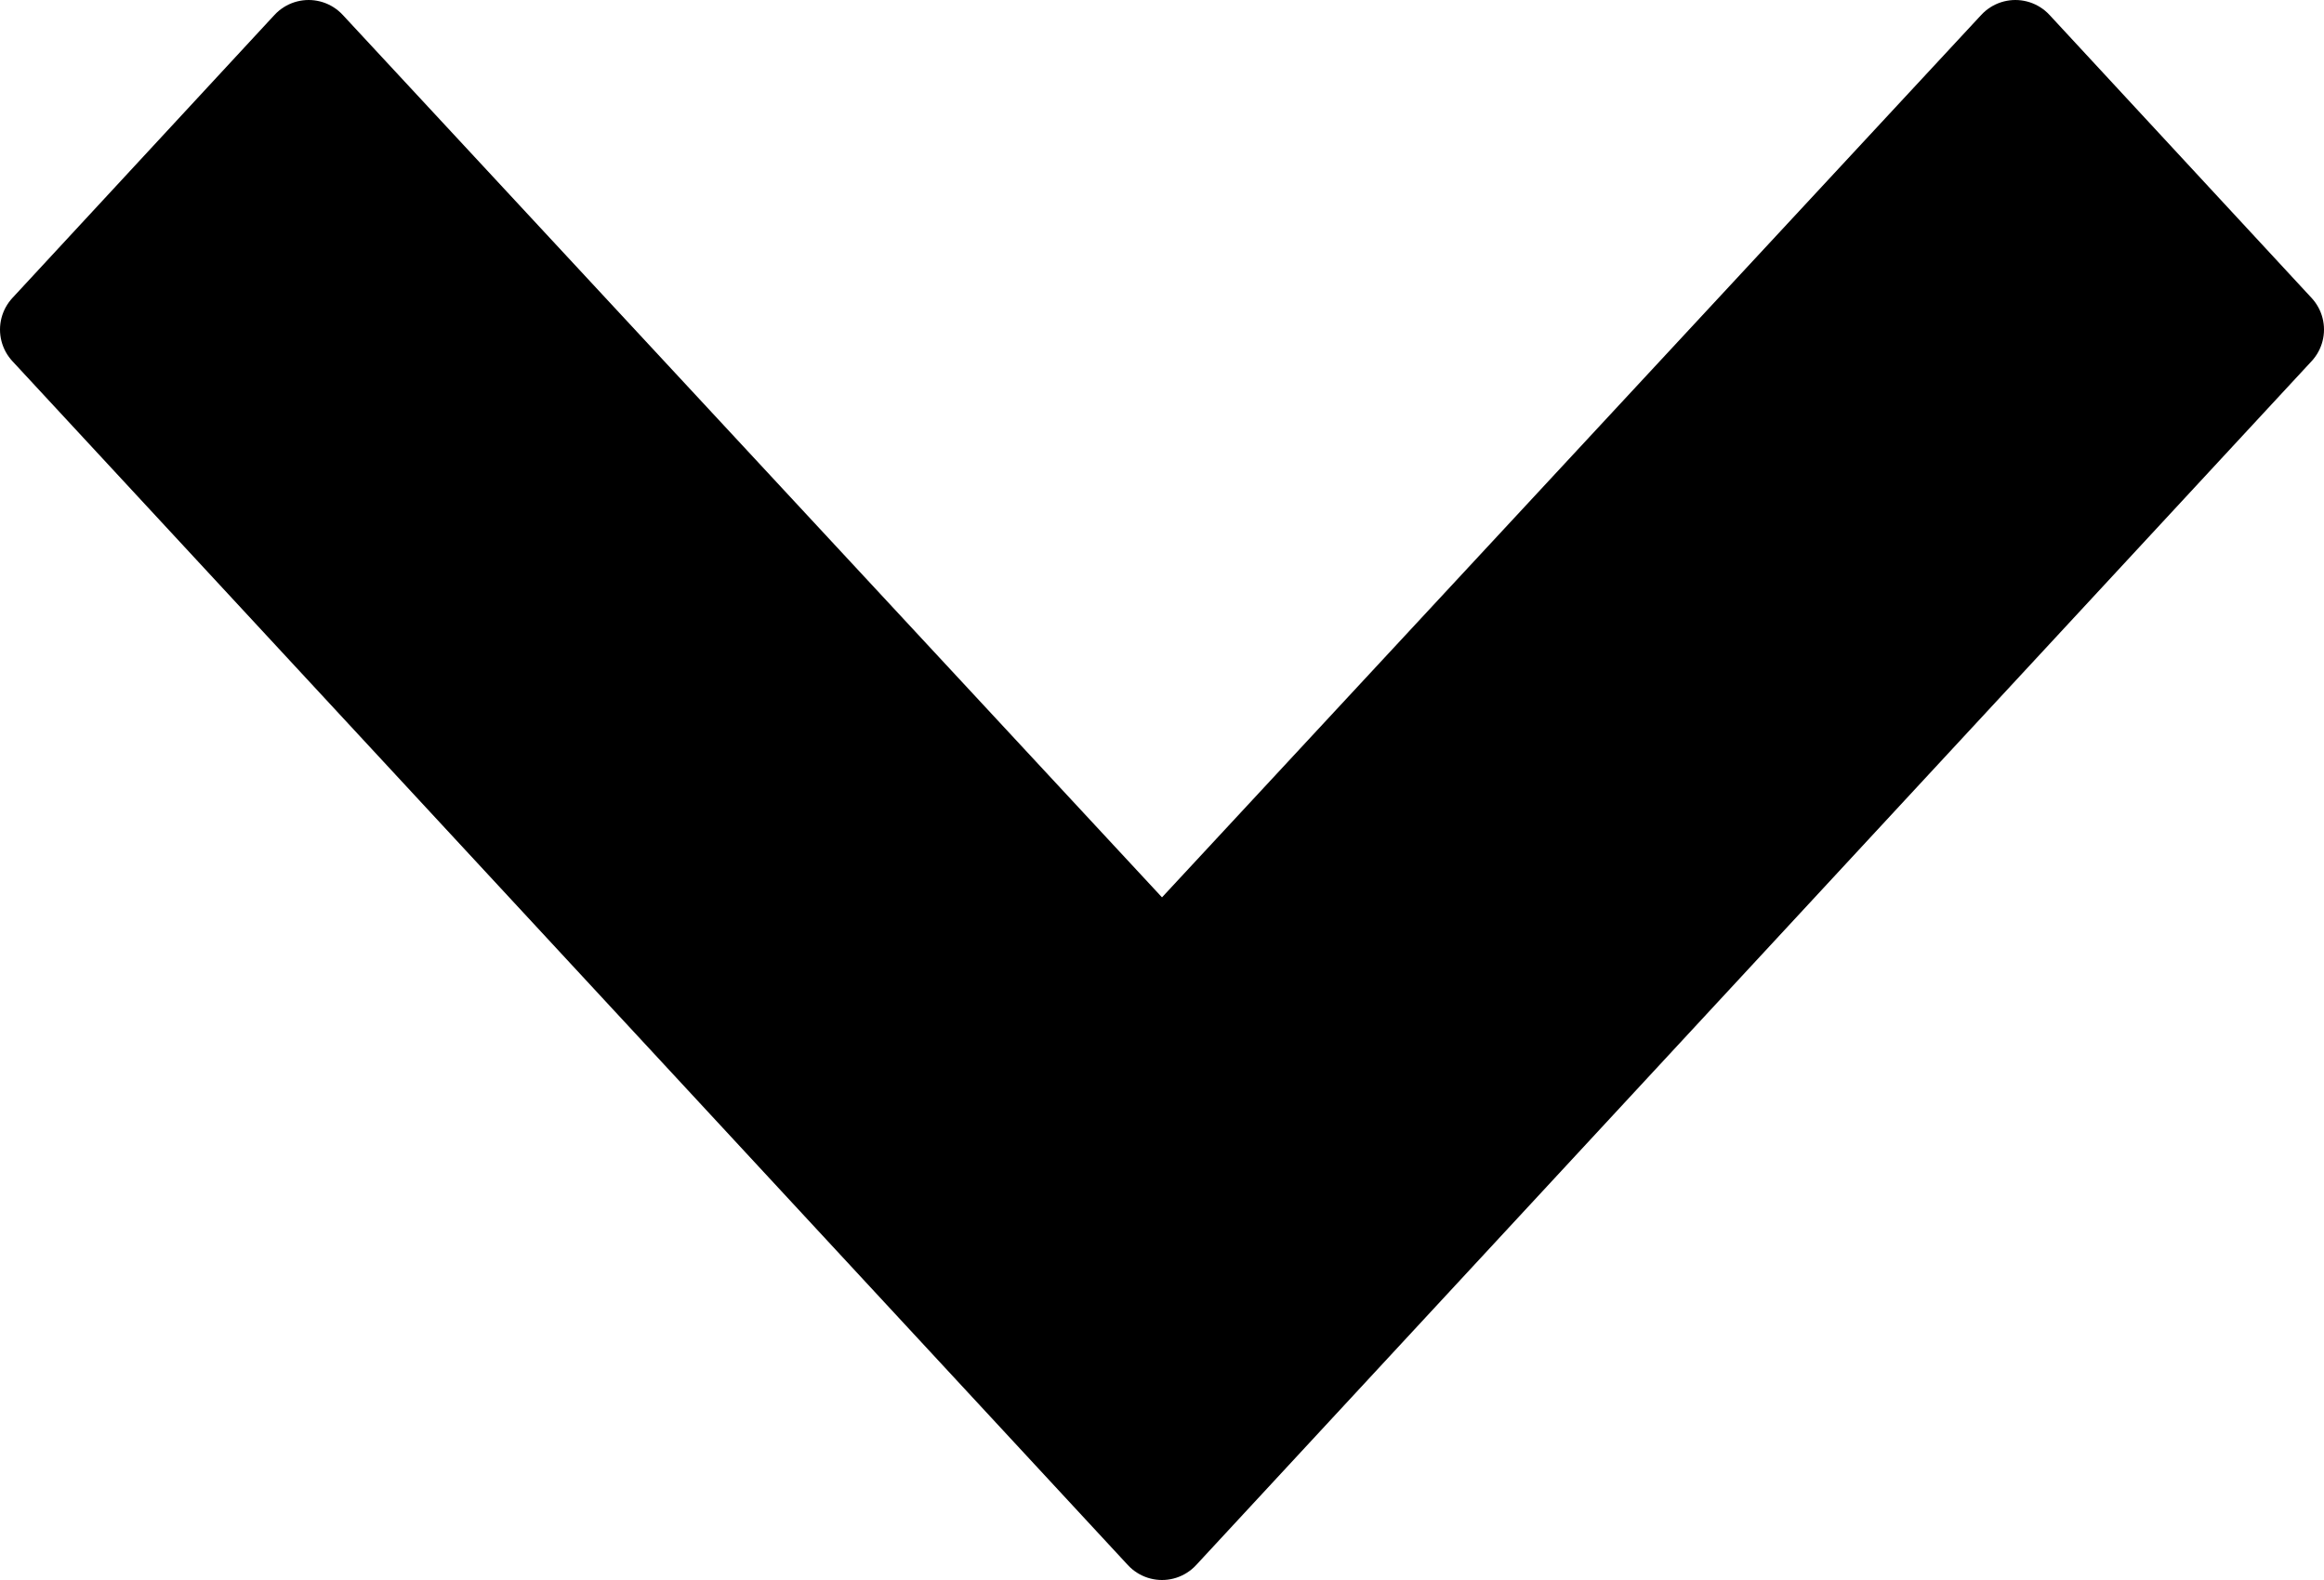 <svg xmlns="http://www.w3.org/2000/svg" width="12.5" height="8.5" viewBox="-861.84 -3492.872 12.5 8.5"><g fill="none"><path fill="#000" d="m-860.18-3492.622 4.59 4.945 4.59-4.945 1.41 1.523-6 6.477-6-6.477Z"/><path stroke="#000" stroke-linecap="round" stroke-linejoin="round" stroke-width=".5" d="m-860.18-3492.622 4.59 4.945 4.59-4.945 1.41 1.523-6 6.477-6-6.477Z"/></g></svg>